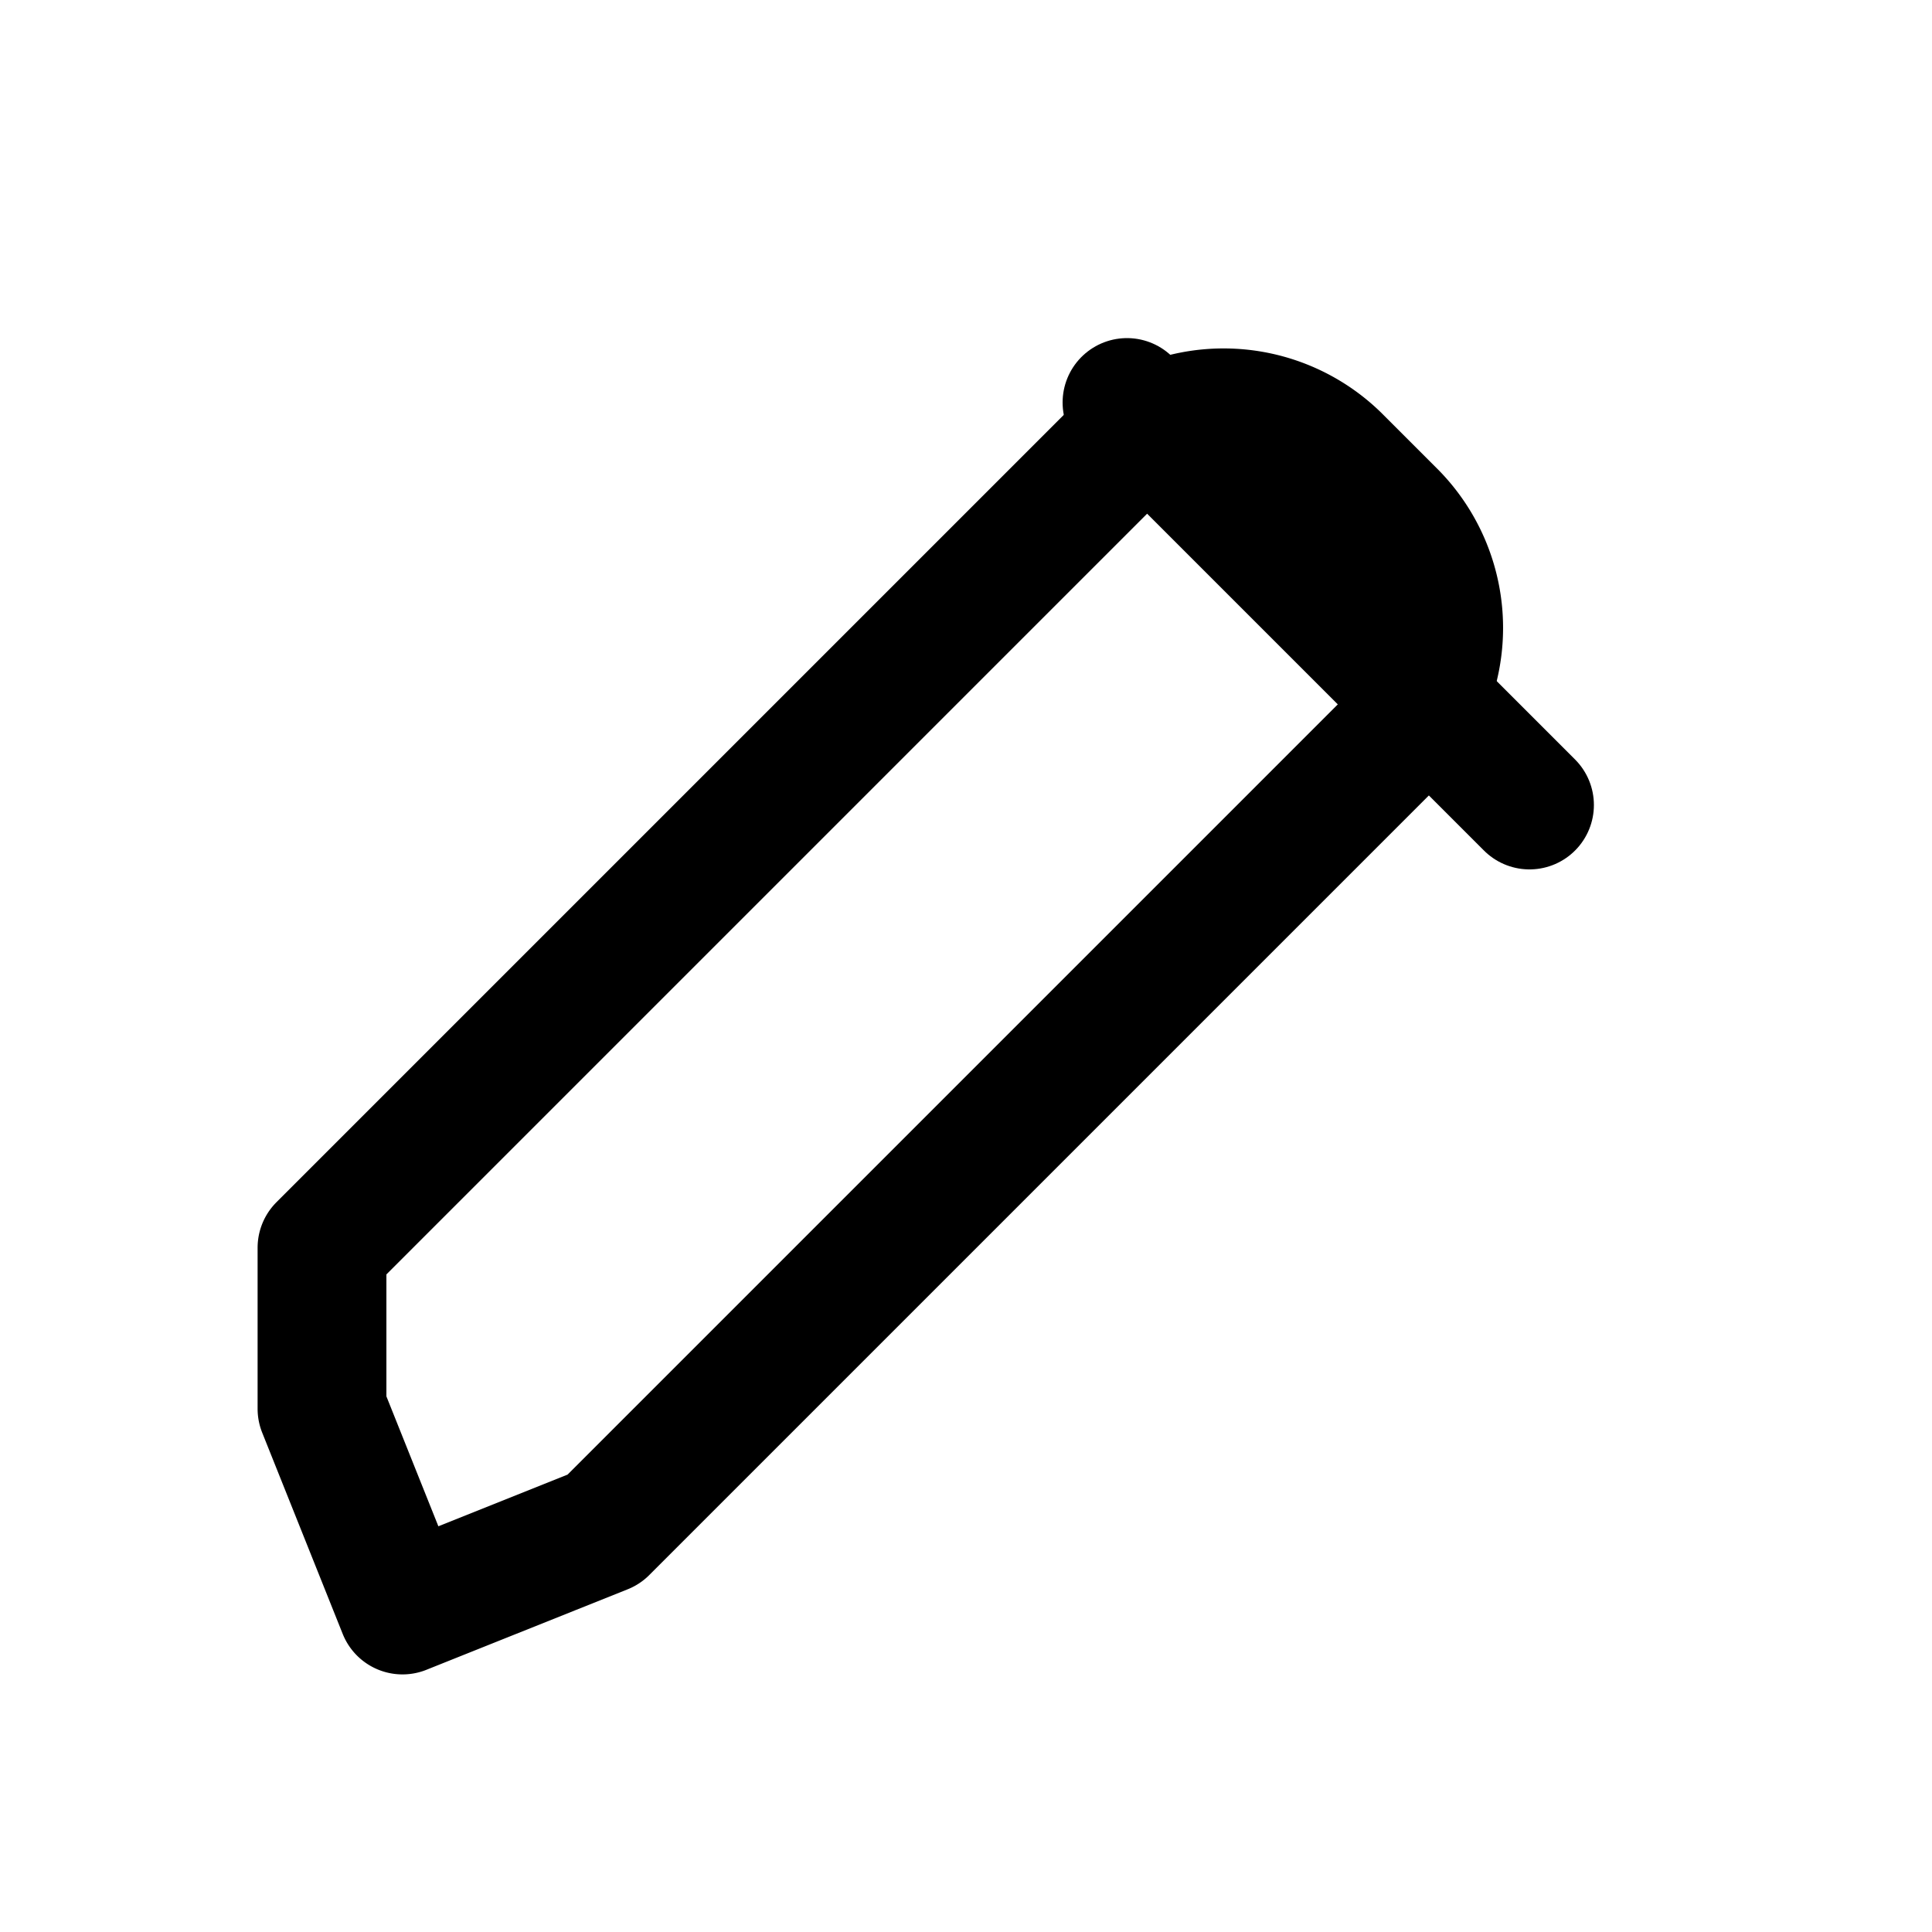 <svg xmlns="http://www.w3.org/2000/svg" viewBox="0 0 24 24" fill="none" stroke="currentColor" stroke-width="1.6" stroke-linecap="round" stroke-linejoin="round">
  <path d="M4 17.5 5 20l2.5-1 9.8-9.8a2 2 0 0 0 0-2.8l-.7-.7a2 2 0 0 0-2.8 0L4 15.5z"/>
  <path d="M14 5 19 10"/>
</svg>
